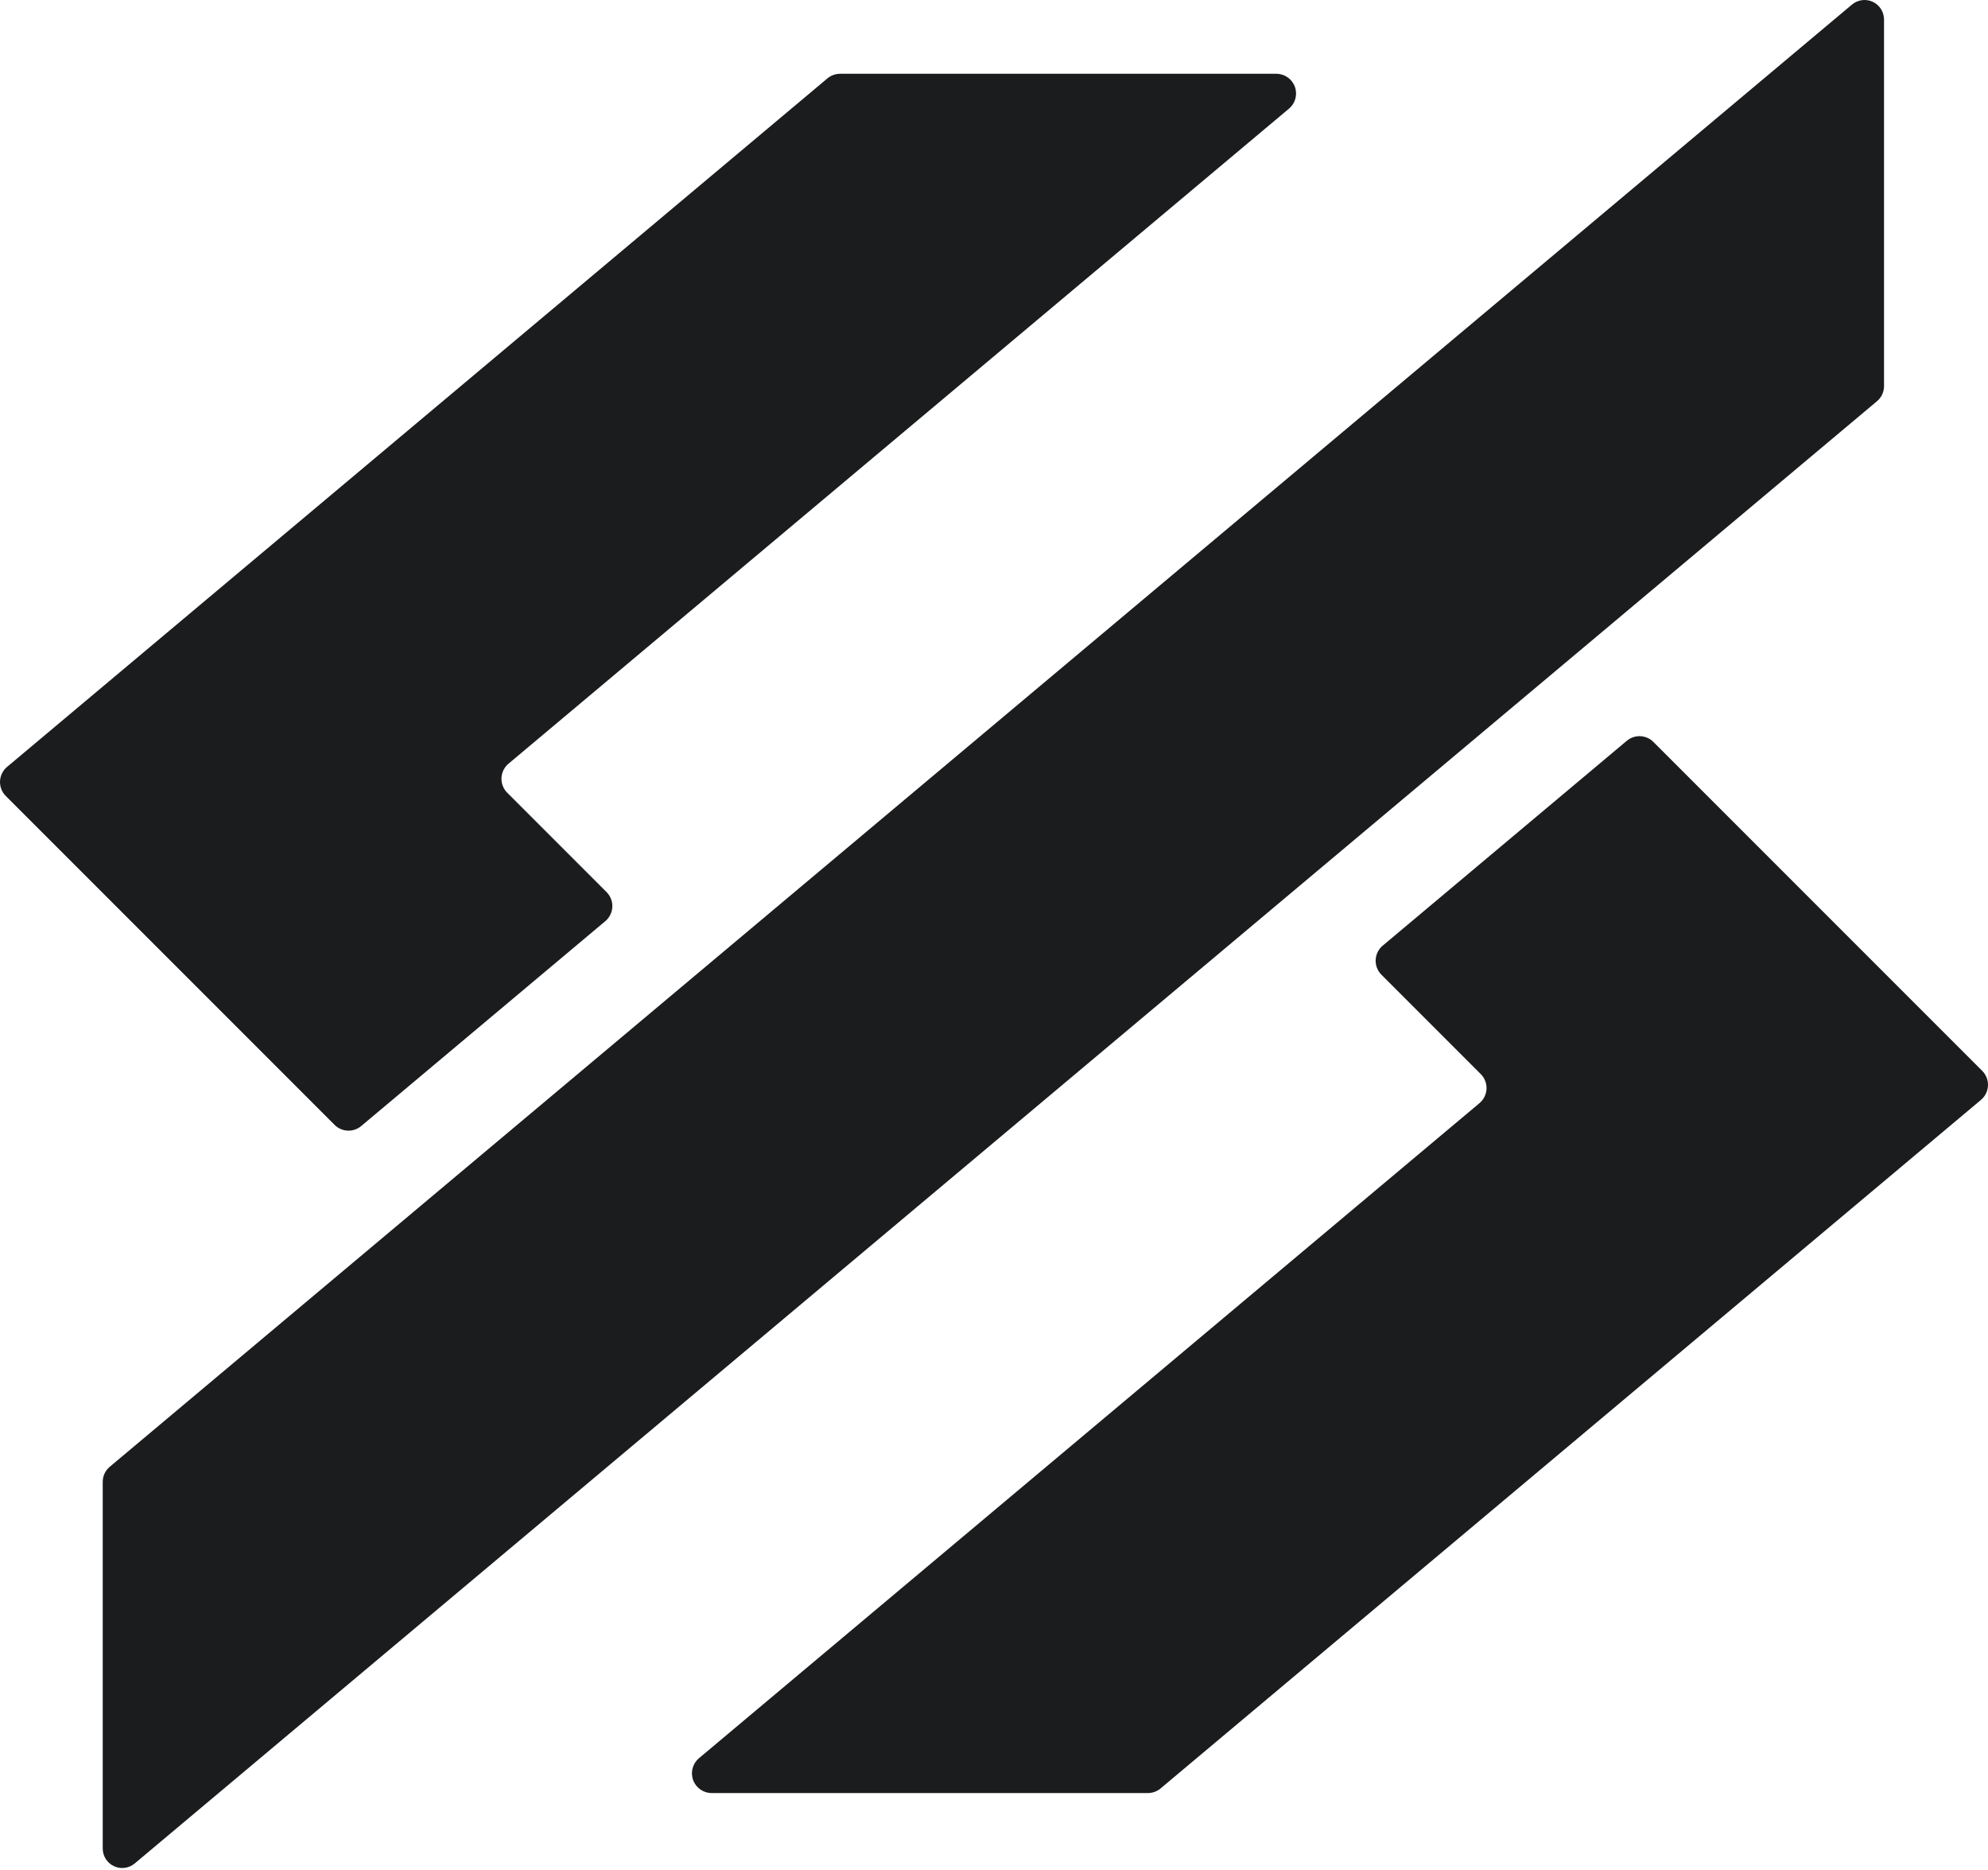 <svg width="168" height="158" viewBox="0 0 168 158" fill="none" xmlns="http://www.w3.org/2000/svg">
<path fill-rule="evenodd" clip-rule="evenodd" d="M156.506 0.386C156.997 -0.026 157.681 -0.116 158.261 0.154C158.842 0.425 159.213 1.007 159.213 1.648C159.213 9.611 159.213 28.582 159.213 32.63C159.213 33.117 158.997 33.579 158.624 33.892C149.253 41.755 30.874 141.083 11.387 157.433C10.897 157.845 10.212 157.935 9.632 157.665C9.051 157.394 8.681 156.811 8.681 156.171C8.681 148.207 8.681 129.237 8.681 125.189C8.681 124.702 8.896 124.24 9.269 123.926C18.64 116.063 137.019 16.736 156.506 0.386Z" fill="#1B1C1E"/>
<path fill-rule="evenodd" clip-rule="evenodd" d="M69.922 6.623C70.223 6.372 70.602 6.233 70.994 6.233C75.012 6.233 97.935 6.233 107.86 6.233C108.56 6.233 109.186 6.672 109.426 7.33C109.666 7.989 109.468 8.727 108.931 9.177C96.017 20.013 51.437 57.418 42.973 64.52C42.615 64.82 42.399 65.258 42.379 65.724C42.359 66.191 42.535 66.645 42.866 66.975C44.977 69.086 49.149 73.259 51.259 75.37C51.59 75.7 51.767 76.154 51.746 76.621C51.726 77.088 51.511 77.525 51.152 77.825C46.945 81.355 34.421 91.864 30.525 95.133C29.863 95.688 28.886 95.646 28.275 95.035C23.646 90.406 5.498 72.257 0.488 67.248C0.158 66.918 -0.018 66.464 0.002 65.997C0.022 65.531 0.238 65.093 0.596 64.793C10.03 56.877 64.332 11.314 69.922 6.623Z" fill="#1B1C1E"/>
<path fill-rule="evenodd" clip-rule="evenodd" d="M98.078 151.096C97.777 151.347 97.398 151.486 97.006 151.486C92.988 151.486 70.065 151.486 60.14 151.486C59.44 151.486 58.814 151.047 58.574 150.389C58.334 149.73 58.532 148.992 59.069 148.542C71.983 137.706 116.563 100.301 125.027 93.199C125.385 92.899 125.601 92.461 125.621 91.995C125.641 91.528 125.465 91.074 125.134 90.743C123.024 88.633 118.851 84.46 116.741 82.349C116.409 82.019 116.233 81.565 116.254 81.098C116.274 80.631 116.489 80.194 116.848 79.894C121.055 76.364 133.579 65.855 137.475 62.586C138.137 62.031 139.114 62.073 139.725 62.684C144.353 67.313 162.502 85.462 167.512 90.471C167.842 90.801 168.018 91.255 167.998 91.722C167.978 92.189 167.762 92.626 167.404 92.926C157.97 100.842 103.668 146.405 98.078 151.096Z" fill="#1B1C1E"/>
</svg>

